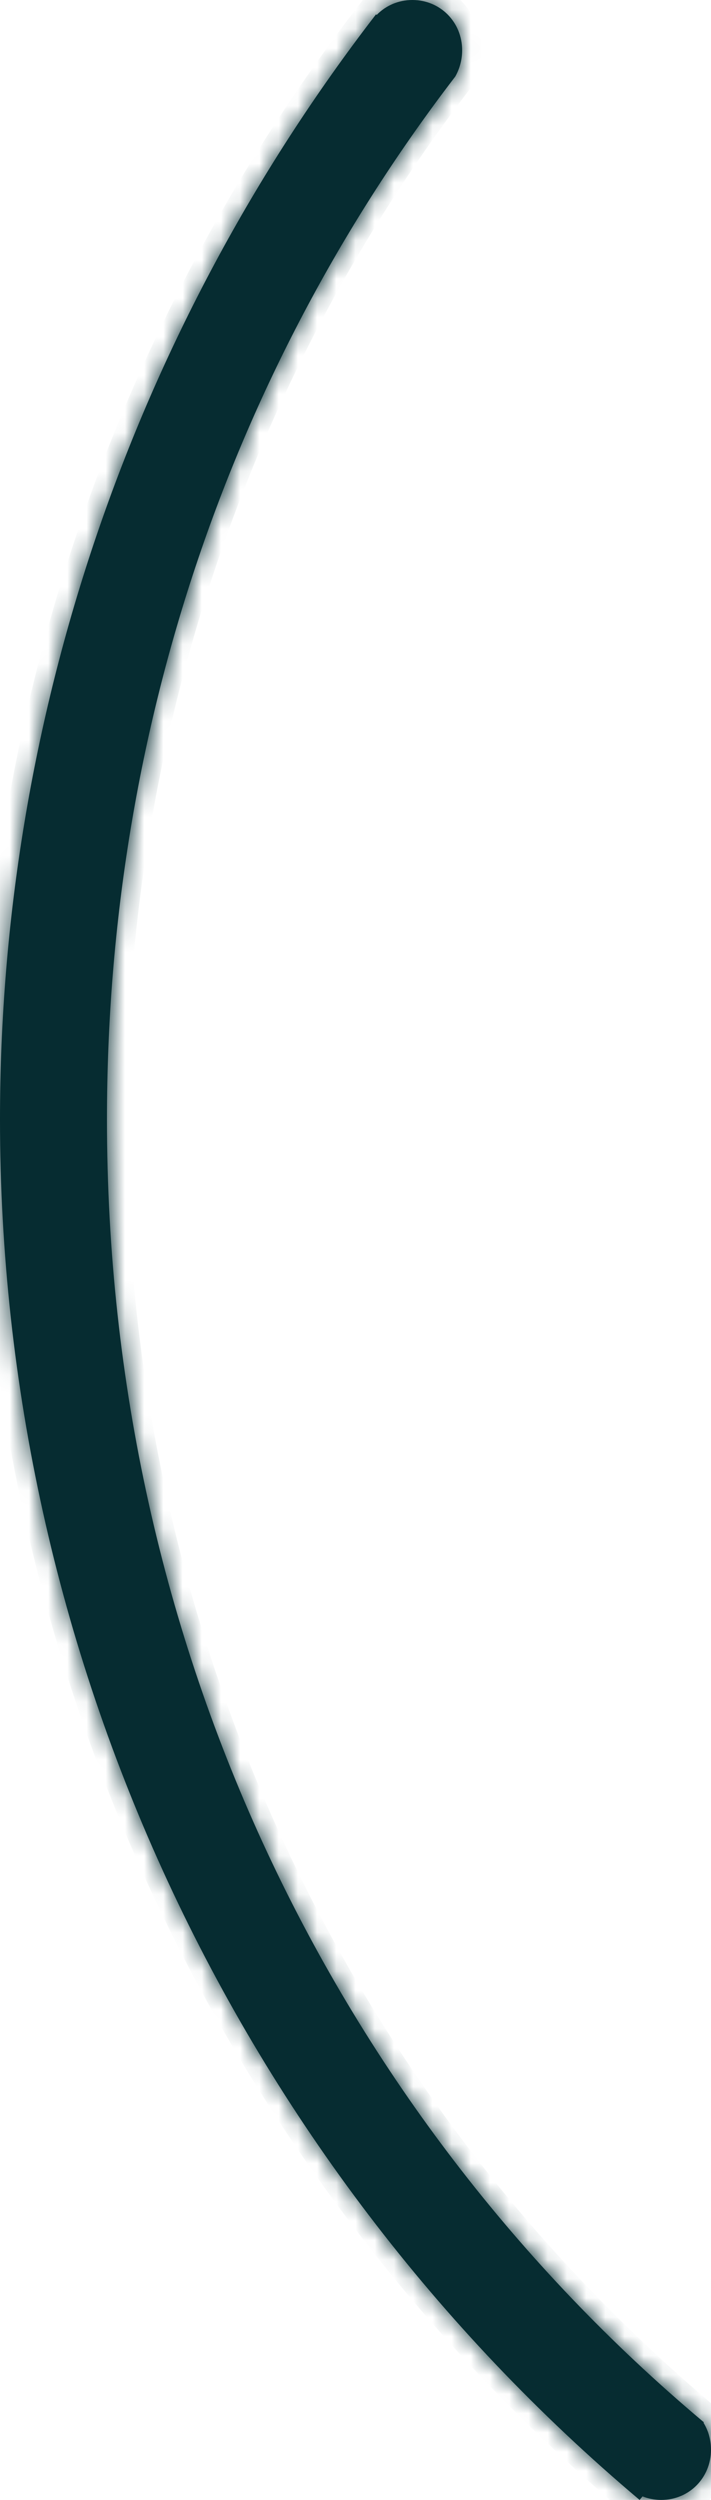 ﻿<?xml version="1.0" encoding="utf-8"?>
<svg version="1.1" xmlns:xlink="http://www.w3.org/1999/xlink" width="37px" height="130px" xmlns="http://www.w3.org/2000/svg">
  <defs>
    <mask fill="white" id="clip732">
      <path d="M 5.566 58.214  C 5.566 85.689  17.51 109.879  36.551 125.897  C 36.577 125.919  36.604 125.941  36.63 125.963  L 36.61 125.987  C 36.858 126.389  37 126.868  37 127.385  C 37 128.849  35.86 130  34.41 130  C 34.065 130  33.737 129.935  33.438 129.816  L 33.285 130  C 12.191 112.227  0 85.934  0 58.214  C 0 37.396  6.886 17.173  19.568 0.747  L 19.604 0.776  C 20.071 0.295  20.726 0  21.46 0  C 22.91 0  24.05 1.151  24.05 2.615  C 24.05 3.117  23.916 3.582  23.69 3.983  C 23.668 4.012  23.645 4.041  23.623 4.07  C 12.263 18.908  5.566 37.64  5.566 58.214  Z " fill-rule="evenodd" />
    </mask>
  </defs>
  <g transform="matrix(1 0 0 1 -174 -870 )">
    <path d="M 5.566 58.214  C 5.566 85.689  17.51 109.879  36.551 125.897  C 36.577 125.919  36.604 125.941  36.63 125.963  L 36.61 125.987  C 36.858 126.389  37 126.868  37 127.385  C 37 128.849  35.86 130  34.41 130  C 34.065 130  33.737 129.935  33.438 129.816  L 33.285 130  C 12.191 112.227  0 85.934  0 58.214  C 0 37.396  6.886 17.173  19.568 0.747  L 19.604 0.776  C 20.071 0.295  20.726 0  21.46 0  C 22.91 0  24.05 1.151  24.05 2.615  C 24.05 3.117  23.916 3.582  23.69 3.983  C 23.668 4.012  23.645 4.041  23.623 4.07  C 12.263 18.908  5.566 37.64  5.566 58.214  Z " fill-rule="nonzero" fill="#062c31" stroke="none" transform="matrix(1 0 0 1 174 870 )" />
    <path d="M 5.566 58.214  C 5.566 85.689  17.51 109.879  36.551 125.897  C 36.577 125.919  36.604 125.941  36.63 125.963  L 36.61 125.987  C 36.858 126.389  37 126.868  37 127.385  C 37 128.849  35.86 130  34.41 130  C 34.065 130  33.737 129.935  33.438 129.816  L 33.285 130  C 12.191 112.227  0 85.934  0 58.214  C 0 37.396  6.886 17.173  19.568 0.747  L 19.604 0.776  C 20.071 0.295  20.726 0  21.46 0  C 22.91 0  24.05 1.151  24.05 2.615  C 24.05 3.117  23.916 3.582  23.69 3.983  C 23.668 4.012  23.645 4.041  23.623 4.07  C 12.263 18.908  5.566 37.64  5.566 58.214  Z " stroke-width="2" stroke="#062c31" fill="none" transform="matrix(1 0 0 1 174 870 )" mask="url(#clip732)" />
  </g>
</svg>